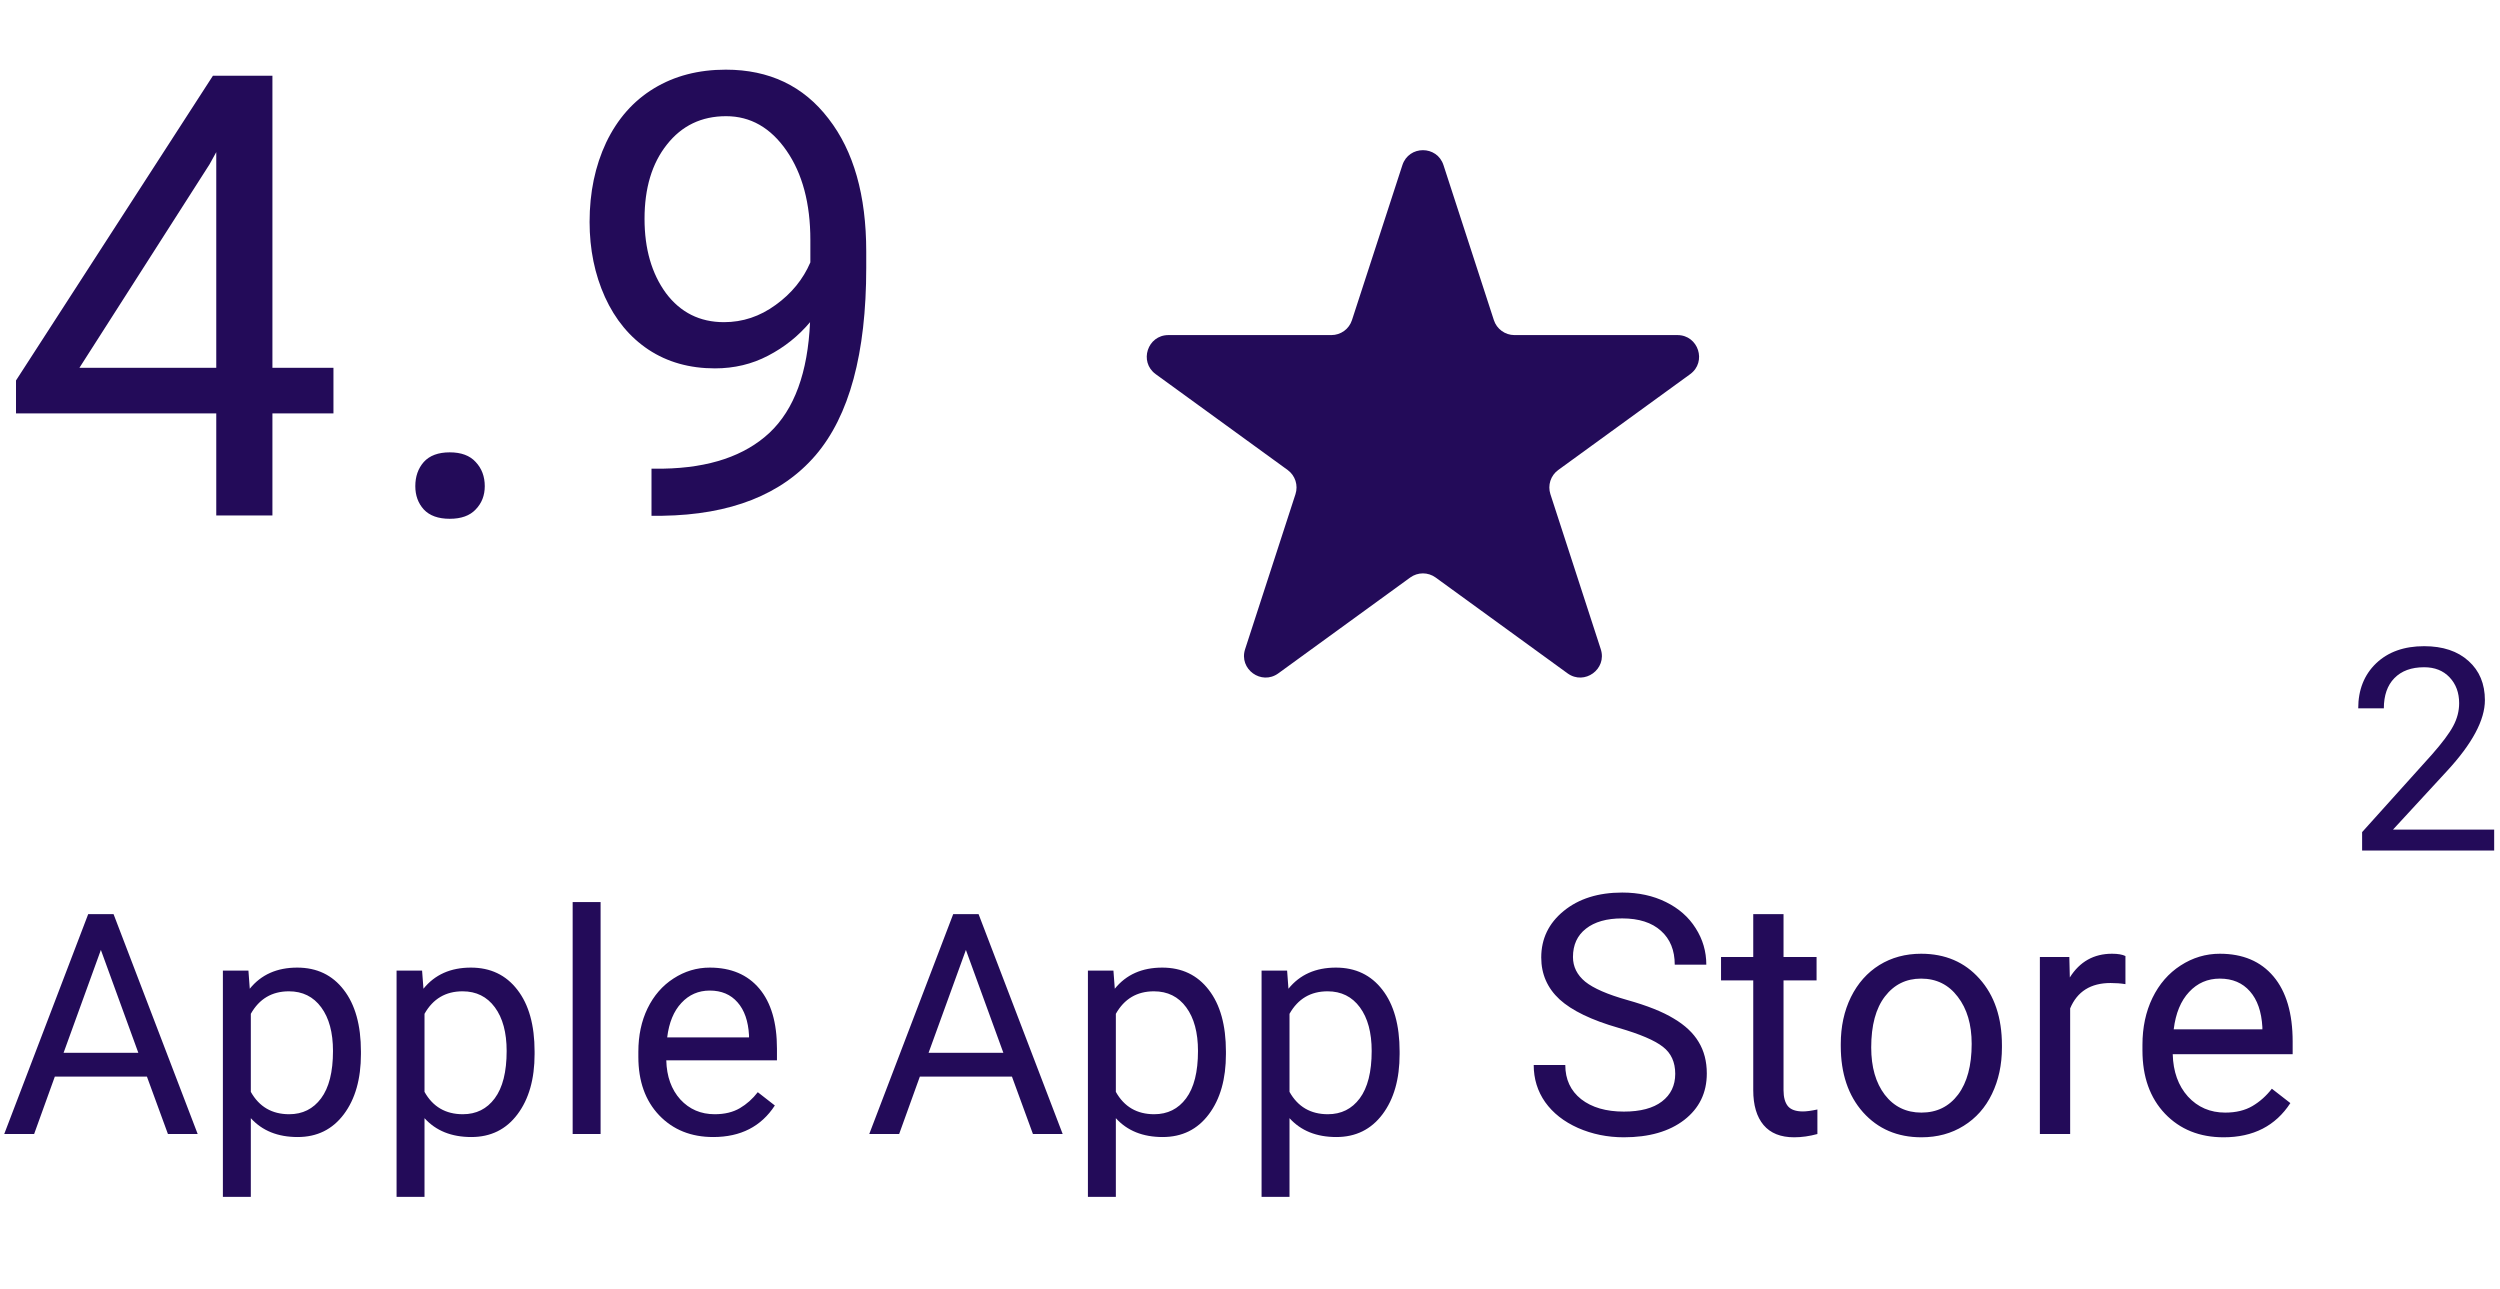 <svg width="97" height="50" viewBox="0 0 97 50" fill="none" xmlns="http://www.w3.org/2000/svg">
<path d="M5.701 41.773H2.127L1.324 44H0.164L3.422 35.469H4.406L7.67 44H6.516L5.701 41.773ZM2.467 40.848H5.367L3.914 36.857L2.467 40.848ZM14.004 40.9C14.004 41.865 13.783 42.643 13.342 43.232C12.9 43.822 12.303 44.117 11.549 44.117C10.779 44.117 10.174 43.873 9.732 43.385V46.438H8.648V37.66H9.639L9.691 38.363C10.133 37.816 10.746 37.543 11.531 37.543C12.293 37.543 12.895 37.83 13.336 38.404C13.781 38.978 14.004 39.777 14.004 40.801V40.9ZM12.92 40.777C12.92 40.062 12.768 39.498 12.463 39.084C12.158 38.67 11.74 38.463 11.209 38.463C10.553 38.463 10.06 38.754 9.732 39.336V42.365C10.057 42.943 10.553 43.232 11.221 43.232C11.74 43.232 12.152 43.027 12.457 42.617C12.766 42.203 12.92 41.59 12.92 40.777ZM20.742 40.9C20.742 41.865 20.521 42.643 20.08 43.232C19.639 43.822 19.041 44.117 18.287 44.117C17.518 44.117 16.912 43.873 16.471 43.385V46.438H15.387V37.66H16.377L16.43 38.363C16.871 37.816 17.484 37.543 18.27 37.543C19.031 37.543 19.633 37.83 20.074 38.404C20.52 38.978 20.742 39.777 20.742 40.801V40.9ZM19.658 40.777C19.658 40.062 19.506 39.498 19.201 39.084C18.896 38.67 18.479 38.463 17.947 38.463C17.291 38.463 16.799 38.754 16.471 39.336V42.365C16.795 42.943 17.291 43.232 17.959 43.232C18.479 43.232 18.891 43.027 19.195 42.617C19.504 42.203 19.658 41.59 19.658 40.777ZM23.303 44H22.219V35H23.303V44ZM27.674 44.117C26.814 44.117 26.115 43.836 25.576 43.273C25.037 42.707 24.768 41.951 24.768 41.006V40.807C24.768 40.178 24.887 39.617 25.125 39.125C25.367 38.629 25.703 38.242 26.133 37.965C26.566 37.684 27.035 37.543 27.539 37.543C28.363 37.543 29.004 37.815 29.461 38.357C29.918 38.9 30.146 39.678 30.146 40.69V41.141H25.852C25.867 41.766 26.049 42.272 26.396 42.658C26.748 43.041 27.193 43.232 27.732 43.232C28.115 43.232 28.439 43.154 28.705 42.998C28.971 42.842 29.203 42.635 29.402 42.377L30.064 42.893C29.533 43.709 28.736 44.117 27.674 44.117ZM27.539 38.434C27.102 38.434 26.734 38.594 26.438 38.914C26.141 39.23 25.957 39.676 25.887 40.25H29.062V40.168C29.031 39.617 28.883 39.191 28.617 38.891C28.352 38.586 27.992 38.434 27.539 38.434ZM39.264 41.773H35.69L34.887 44H33.727L36.984 35.469H37.969L41.232 44H40.078L39.264 41.773ZM36.029 40.848H38.93L37.477 36.857L36.029 40.848ZM47.566 40.9C47.566 41.865 47.346 42.643 46.904 43.232C46.463 43.822 45.865 44.117 45.111 44.117C44.342 44.117 43.736 43.873 43.295 43.385V46.438H42.211V37.66H43.201L43.254 38.363C43.695 37.816 44.309 37.543 45.094 37.543C45.855 37.543 46.457 37.83 46.898 38.404C47.344 38.978 47.566 39.777 47.566 40.801V40.9ZM46.482 40.777C46.482 40.062 46.33 39.498 46.025 39.084C45.721 38.67 45.303 38.463 44.772 38.463C44.115 38.463 43.623 38.754 43.295 39.336V42.365C43.619 42.943 44.115 43.232 44.783 43.232C45.303 43.232 45.715 43.027 46.02 42.617C46.328 42.203 46.482 41.59 46.482 40.777ZM54.305 40.9C54.305 41.865 54.084 42.643 53.643 43.232C53.201 43.822 52.603 44.117 51.85 44.117C51.08 44.117 50.475 43.873 50.033 43.385V46.438H48.949V37.66H49.94L49.992 38.363C50.434 37.816 51.047 37.543 51.832 37.543C52.594 37.543 53.195 37.83 53.637 38.404C54.082 38.978 54.305 39.777 54.305 40.801V40.9ZM53.221 40.777C53.221 40.062 53.068 39.498 52.764 39.084C52.459 38.67 52.041 38.463 51.51 38.463C50.853 38.463 50.361 38.754 50.033 39.336V42.365C50.357 42.943 50.853 43.232 51.522 43.232C52.041 43.232 52.453 43.027 52.758 42.617C53.066 42.203 53.221 41.59 53.221 40.777Z" fill="#230B59"/>
<path d="M96.774 33H91.65V32.286L94.357 29.278C94.758 28.823 95.034 28.454 95.184 28.171C95.338 27.885 95.415 27.59 95.415 27.285C95.415 26.877 95.291 26.542 95.044 26.281C94.797 26.019 94.468 25.889 94.056 25.889C93.562 25.889 93.177 26.03 92.901 26.313C92.629 26.592 92.493 26.983 92.493 27.484H91.499C91.499 26.764 91.731 26.182 92.192 25.738C92.658 25.294 93.279 25.072 94.056 25.072C94.783 25.072 95.358 25.264 95.78 25.647C96.203 26.026 96.414 26.533 96.414 27.167C96.414 27.937 95.924 28.854 94.942 29.917L92.848 32.189H96.774V33Z" fill="#230B59"/>
<path d="M62.796 39.88C61.751 39.58 60.989 39.212 60.511 38.776C60.037 38.336 59.8 37.794 59.8 37.151C59.8 36.423 60.09 35.822 60.669 35.348C61.253 34.87 62.011 34.631 62.942 34.631C63.577 34.631 64.142 34.754 64.637 34.999C65.136 35.245 65.521 35.583 65.792 36.015C66.067 36.446 66.205 36.918 66.205 37.43H64.98C64.98 36.872 64.802 36.434 64.446 36.116C64.091 35.795 63.589 35.634 62.942 35.634C62.341 35.634 61.871 35.767 61.533 36.034C61.198 36.296 61.031 36.662 61.031 37.132C61.031 37.508 61.19 37.828 61.507 38.09C61.829 38.349 62.373 38.585 63.139 38.801C63.909 39.017 64.51 39.256 64.941 39.519C65.377 39.777 65.699 40.079 65.906 40.426C66.118 40.773 66.224 41.182 66.224 41.651C66.224 42.4 65.932 43.001 65.348 43.454C64.764 43.903 63.983 44.127 63.005 44.127C62.371 44.127 61.778 44.006 61.228 43.765C60.678 43.52 60.253 43.185 59.952 42.762C59.656 42.339 59.508 41.859 59.508 41.321H60.733C60.733 41.88 60.938 42.322 61.349 42.648C61.763 42.97 62.316 43.13 63.005 43.13C63.649 43.13 64.142 42.999 64.484 42.737C64.827 42.474 64.999 42.117 64.999 41.664C64.999 41.211 64.84 40.862 64.522 40.617C64.205 40.367 63.63 40.122 62.796 39.88ZM69.201 35.469V37.132H70.483V38.04H69.201V42.299C69.201 42.574 69.258 42.781 69.372 42.921C69.486 43.056 69.681 43.124 69.956 43.124C70.091 43.124 70.278 43.099 70.515 43.048V44C70.206 44.085 69.905 44.127 69.613 44.127C69.088 44.127 68.693 43.968 68.426 43.651C68.16 43.334 68.026 42.883 68.026 42.299V38.04H66.776V37.132H68.026V35.469H69.201ZM71.422 40.502C71.422 39.83 71.553 39.224 71.816 38.687C72.082 38.15 72.451 37.735 72.92 37.443C73.394 37.151 73.934 37.005 74.539 37.005C75.474 37.005 76.23 37.329 76.805 37.976C77.385 38.623 77.675 39.485 77.675 40.56V40.642C77.675 41.311 77.546 41.912 77.288 42.445C77.034 42.974 76.668 43.386 76.189 43.683C75.716 43.979 75.17 44.127 74.552 44.127C73.621 44.127 72.865 43.803 72.286 43.156C71.71 42.508 71.422 41.651 71.422 40.585V40.502ZM72.603 40.642C72.603 41.404 72.779 42.015 73.13 42.477C73.485 42.938 73.959 43.169 74.552 43.169C75.148 43.169 75.622 42.936 75.974 42.47C76.325 42.001 76.501 41.345 76.501 40.502C76.501 39.749 76.321 39.14 75.961 38.674C75.606 38.205 75.132 37.97 74.539 37.97C73.959 37.97 73.492 38.2 73.136 38.662C72.781 39.123 72.603 39.783 72.603 40.642ZM82.467 38.185C82.29 38.156 82.097 38.141 81.89 38.141C81.12 38.141 80.597 38.469 80.322 39.125V44H79.147V37.132H80.29L80.309 37.925C80.694 37.312 81.24 37.005 81.947 37.005C82.175 37.005 82.349 37.035 82.467 37.094V38.185ZM86.276 44.127C85.345 44.127 84.587 43.822 84.003 43.213C83.419 42.599 83.127 41.78 83.127 40.756V40.541C83.127 39.859 83.257 39.252 83.515 38.719C83.777 38.181 84.141 37.762 84.606 37.462C85.076 37.157 85.584 37.005 86.13 37.005C87.023 37.005 87.717 37.299 88.212 37.887C88.707 38.475 88.955 39.318 88.955 40.414V40.902H84.302C84.319 41.579 84.516 42.127 84.892 42.546C85.273 42.961 85.755 43.169 86.339 43.169C86.754 43.169 87.105 43.084 87.393 42.915C87.681 42.745 87.933 42.521 88.148 42.242L88.866 42.8C88.29 43.685 87.427 44.127 86.276 44.127ZM86.13 37.97C85.656 37.97 85.258 38.143 84.936 38.49C84.615 38.833 84.416 39.315 84.34 39.938H87.78V39.849C87.746 39.252 87.586 38.791 87.298 38.465C87.01 38.135 86.621 37.97 86.13 37.97Z" fill="#230B59"/>
<path d="M54.413 6.406C54.664 5.634 55.756 5.634 56.007 6.406L57.962 12.421C58.016 12.59 58.123 12.736 58.266 12.84C58.409 12.944 58.581 13.001 58.758 13.001H65.085C65.896 13.001 66.235 14.04 65.578 14.518L60.459 18.236C60.316 18.34 60.21 18.486 60.155 18.655C60.101 18.823 60.101 19.004 60.155 19.172L62.11 25.189C62.362 25.961 61.477 26.603 60.821 26.126L55.702 22.407C55.559 22.303 55.386 22.247 55.209 22.247C55.033 22.247 54.86 22.303 54.717 22.407L49.599 26.126C48.943 26.603 48.059 25.961 48.31 25.189L50.265 19.172C50.319 19.004 50.319 18.823 50.265 18.655C50.21 18.486 50.104 18.34 49.961 18.236L44.841 14.517C44.184 14.04 44.522 13.001 45.334 13.001H51.66C51.837 13.001 52.009 12.944 52.152 12.841C52.295 12.737 52.401 12.59 52.456 12.422L54.413 6.405V6.406Z" fill="#230B59"/>
<path d="M10.57 14.27H12.938V16.039H10.57V20H8.391V16.039H0.621V14.762L8.262 2.938H10.57V14.27ZM3.082 14.27H8.391V5.902L8.133 6.371L3.082 14.27ZM16.114 18.863C16.114 18.488 16.223 18.176 16.442 17.926C16.668 17.676 17.004 17.551 17.45 17.551C17.895 17.551 18.231 17.676 18.457 17.926C18.692 18.176 18.809 18.488 18.809 18.863C18.809 19.223 18.692 19.523 18.457 19.766C18.231 20.008 17.895 20.129 17.45 20.129C17.004 20.129 16.668 20.008 16.442 19.766C16.223 19.523 16.114 19.223 16.114 18.863ZM31.43 12.5C30.977 13.039 30.434 13.473 29.801 13.801C29.176 14.129 28.489 14.293 27.739 14.293C26.755 14.293 25.895 14.051 25.161 13.566C24.434 13.082 23.872 12.402 23.473 11.527C23.075 10.645 22.876 9.672 22.876 8.609C22.876 7.469 23.09 6.441 23.52 5.527C23.958 4.613 24.575 3.914 25.372 3.43C26.169 2.945 27.098 2.703 28.161 2.703C29.848 2.703 31.176 3.336 32.145 4.602C33.122 5.859 33.61 7.578 33.61 9.758V10.391C33.61 13.711 32.954 16.137 31.641 17.668C30.329 19.191 28.348 19.973 25.7 20.012H25.278V18.184H25.735C27.524 18.152 28.899 17.688 29.86 16.789C30.821 15.883 31.344 14.453 31.43 12.5ZM28.09 12.5C28.817 12.5 29.485 12.277 30.094 11.832C30.712 11.387 31.161 10.836 31.442 10.18V9.312C31.442 7.891 31.133 6.734 30.516 5.844C29.899 4.953 29.118 4.508 28.172 4.508C27.219 4.508 26.454 4.875 25.876 5.609C25.297 6.336 25.008 7.297 25.008 8.492C25.008 9.656 25.286 10.617 25.84 11.375C26.403 12.125 27.153 12.5 28.09 12.5Z" fill="#230B59"/>
</svg>
